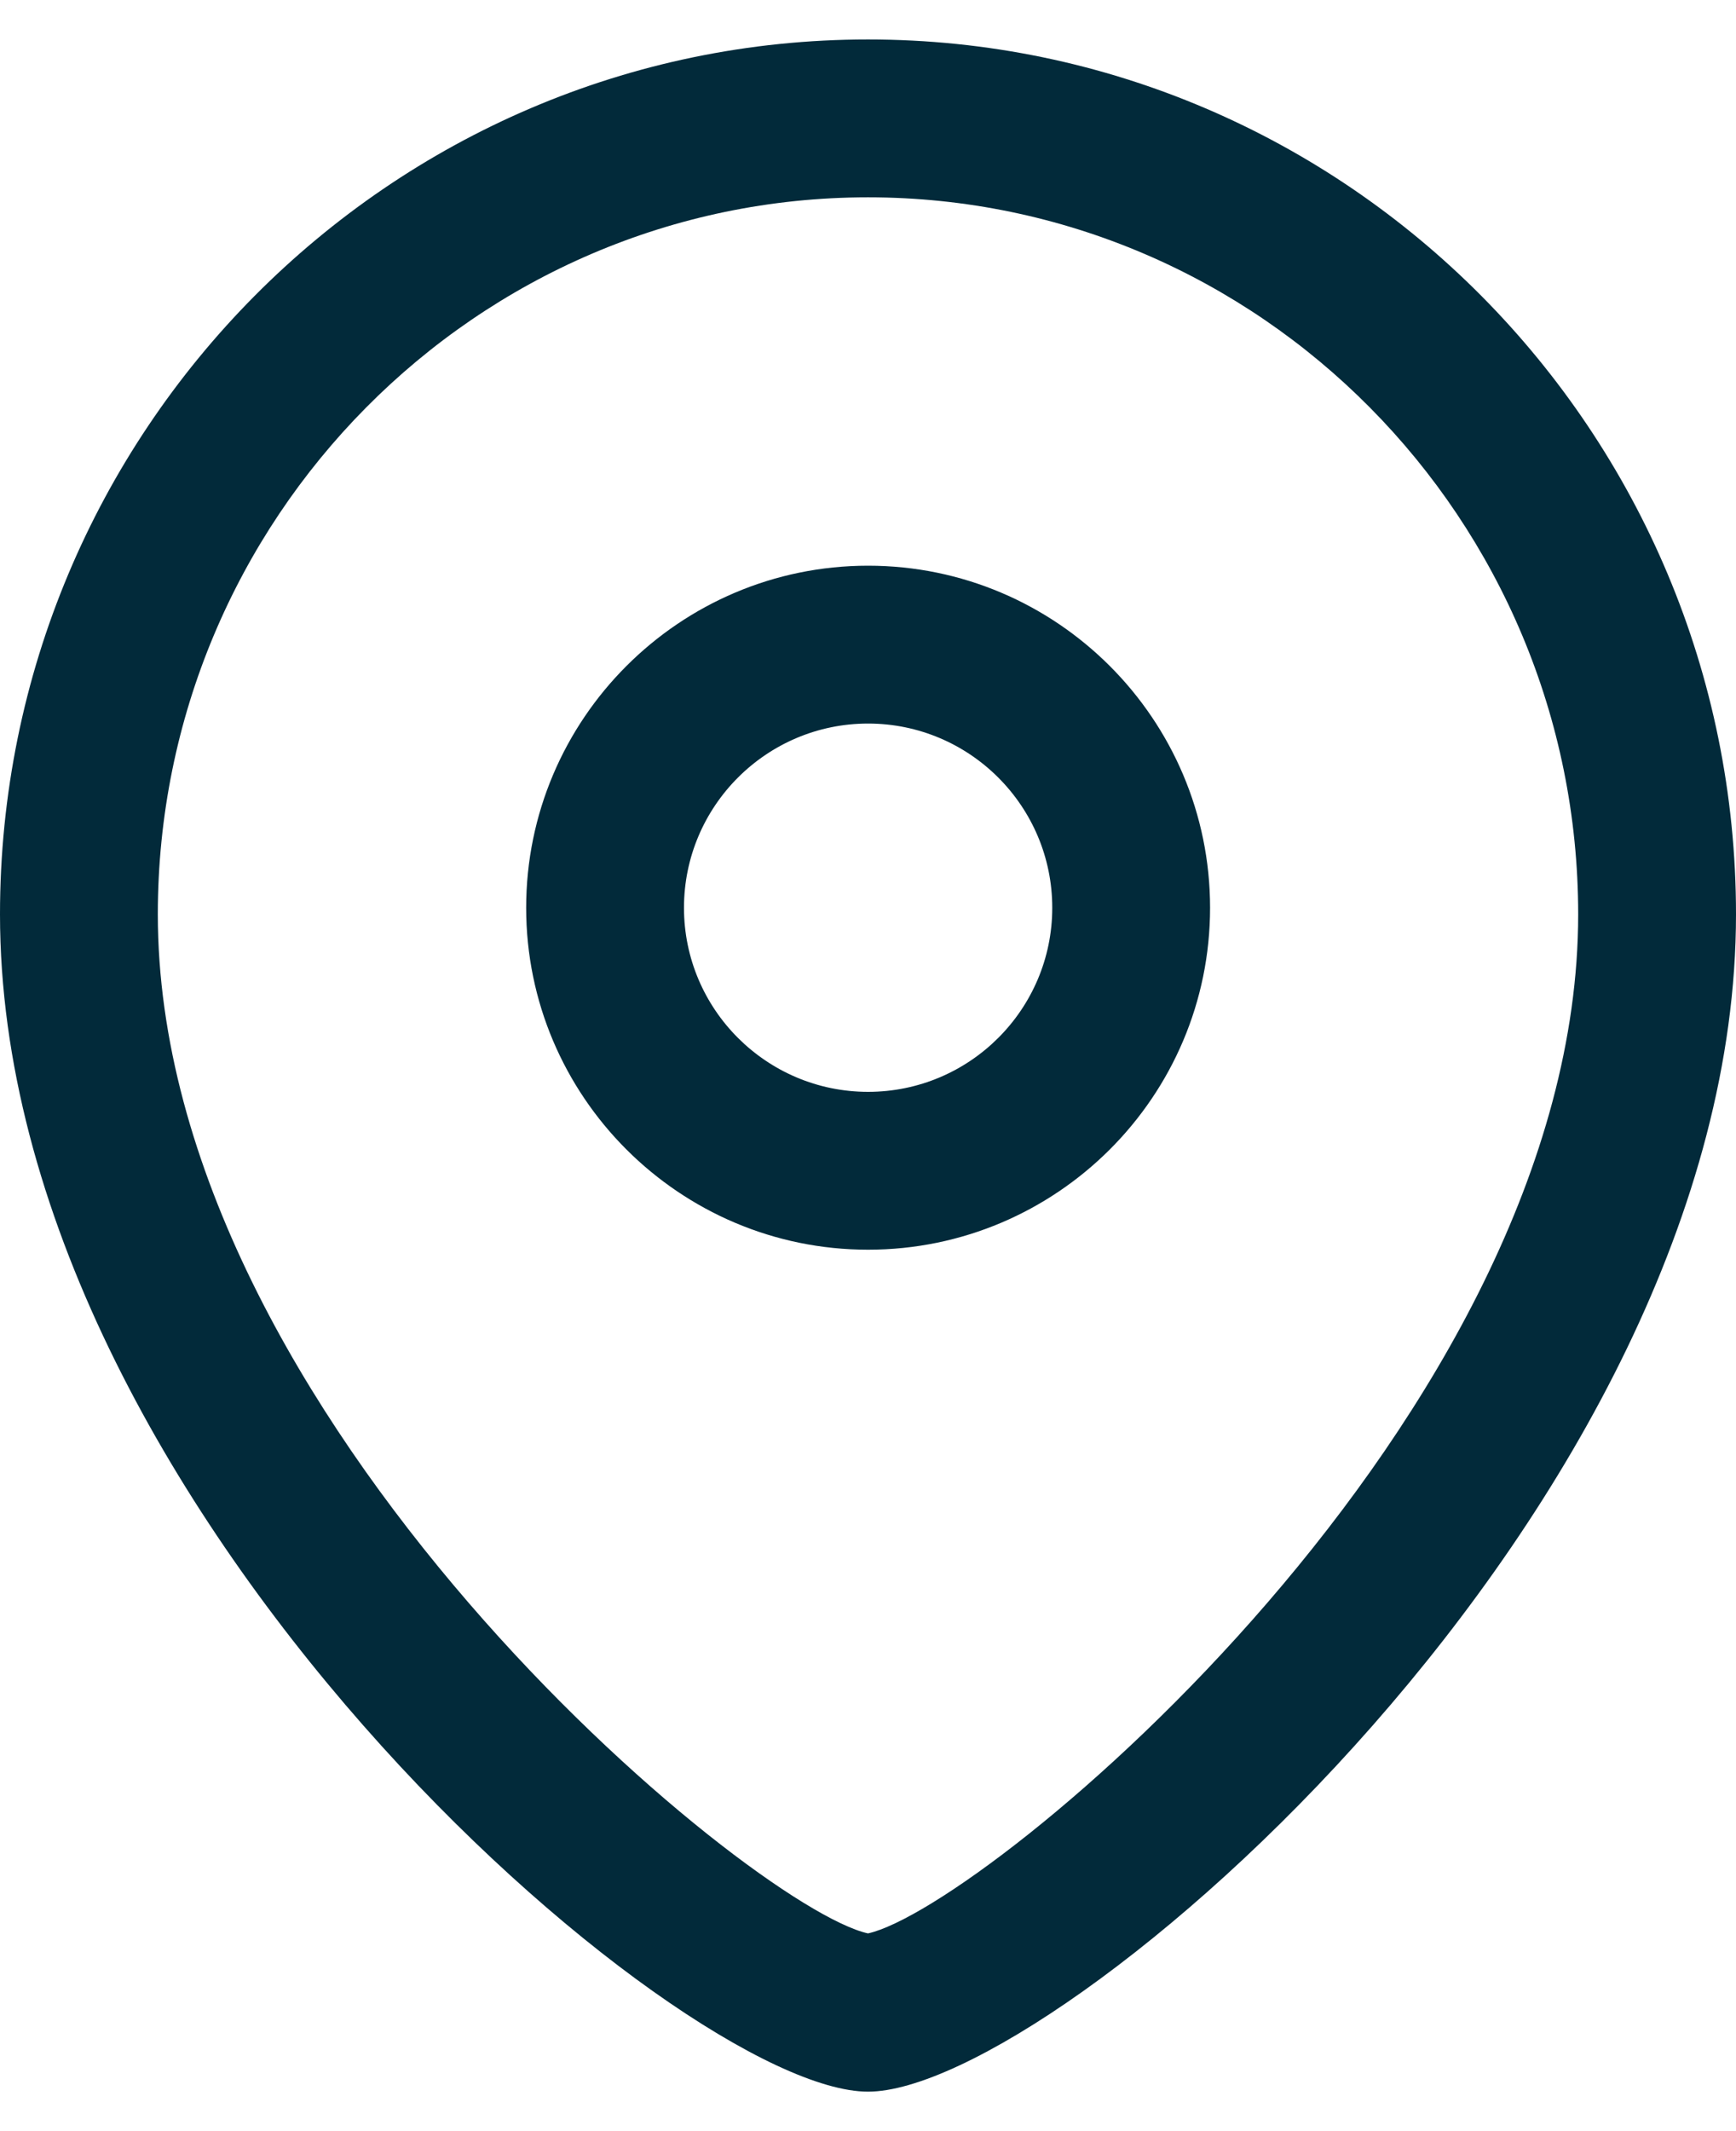 <svg width="22" height="27" viewBox="0 0 22 27" fill="none" xmlns="http://www.w3.org/2000/svg">
<path fill-rule="evenodd" clip-rule="evenodd" d="M11 0.5C17.065 0.5 22 5.472 22 11.584C22 19.097 13.392 26.5 11 26.5C8.608 26.5 0 19.097 0 11.584C0 5.472 4.935 0.5 11 0.5ZM11 2.5C6.037 2.5 2 6.576 2 11.584C2 17.956 9.499 24.164 11 24.495C12.501 24.163 20 17.955 20 11.584C20 6.576 15.963 2.5 11 2.5ZM11.001 7.167C13.391 7.167 15.335 9.111 15.335 11.501C15.335 13.891 13.391 15.833 11.001 15.833C8.612 15.833 6.668 13.891 6.668 11.501C6.668 9.111 8.612 7.167 11.001 7.167ZM11.001 9.167C9.715 9.167 8.668 10.213 8.668 11.501C8.668 12.788 9.715 13.833 11.001 13.833C12.288 13.833 13.335 12.788 13.335 11.501C13.335 10.213 12.288 9.167 11.001 9.167Z" fill="#022A3A"/>
</svg>
